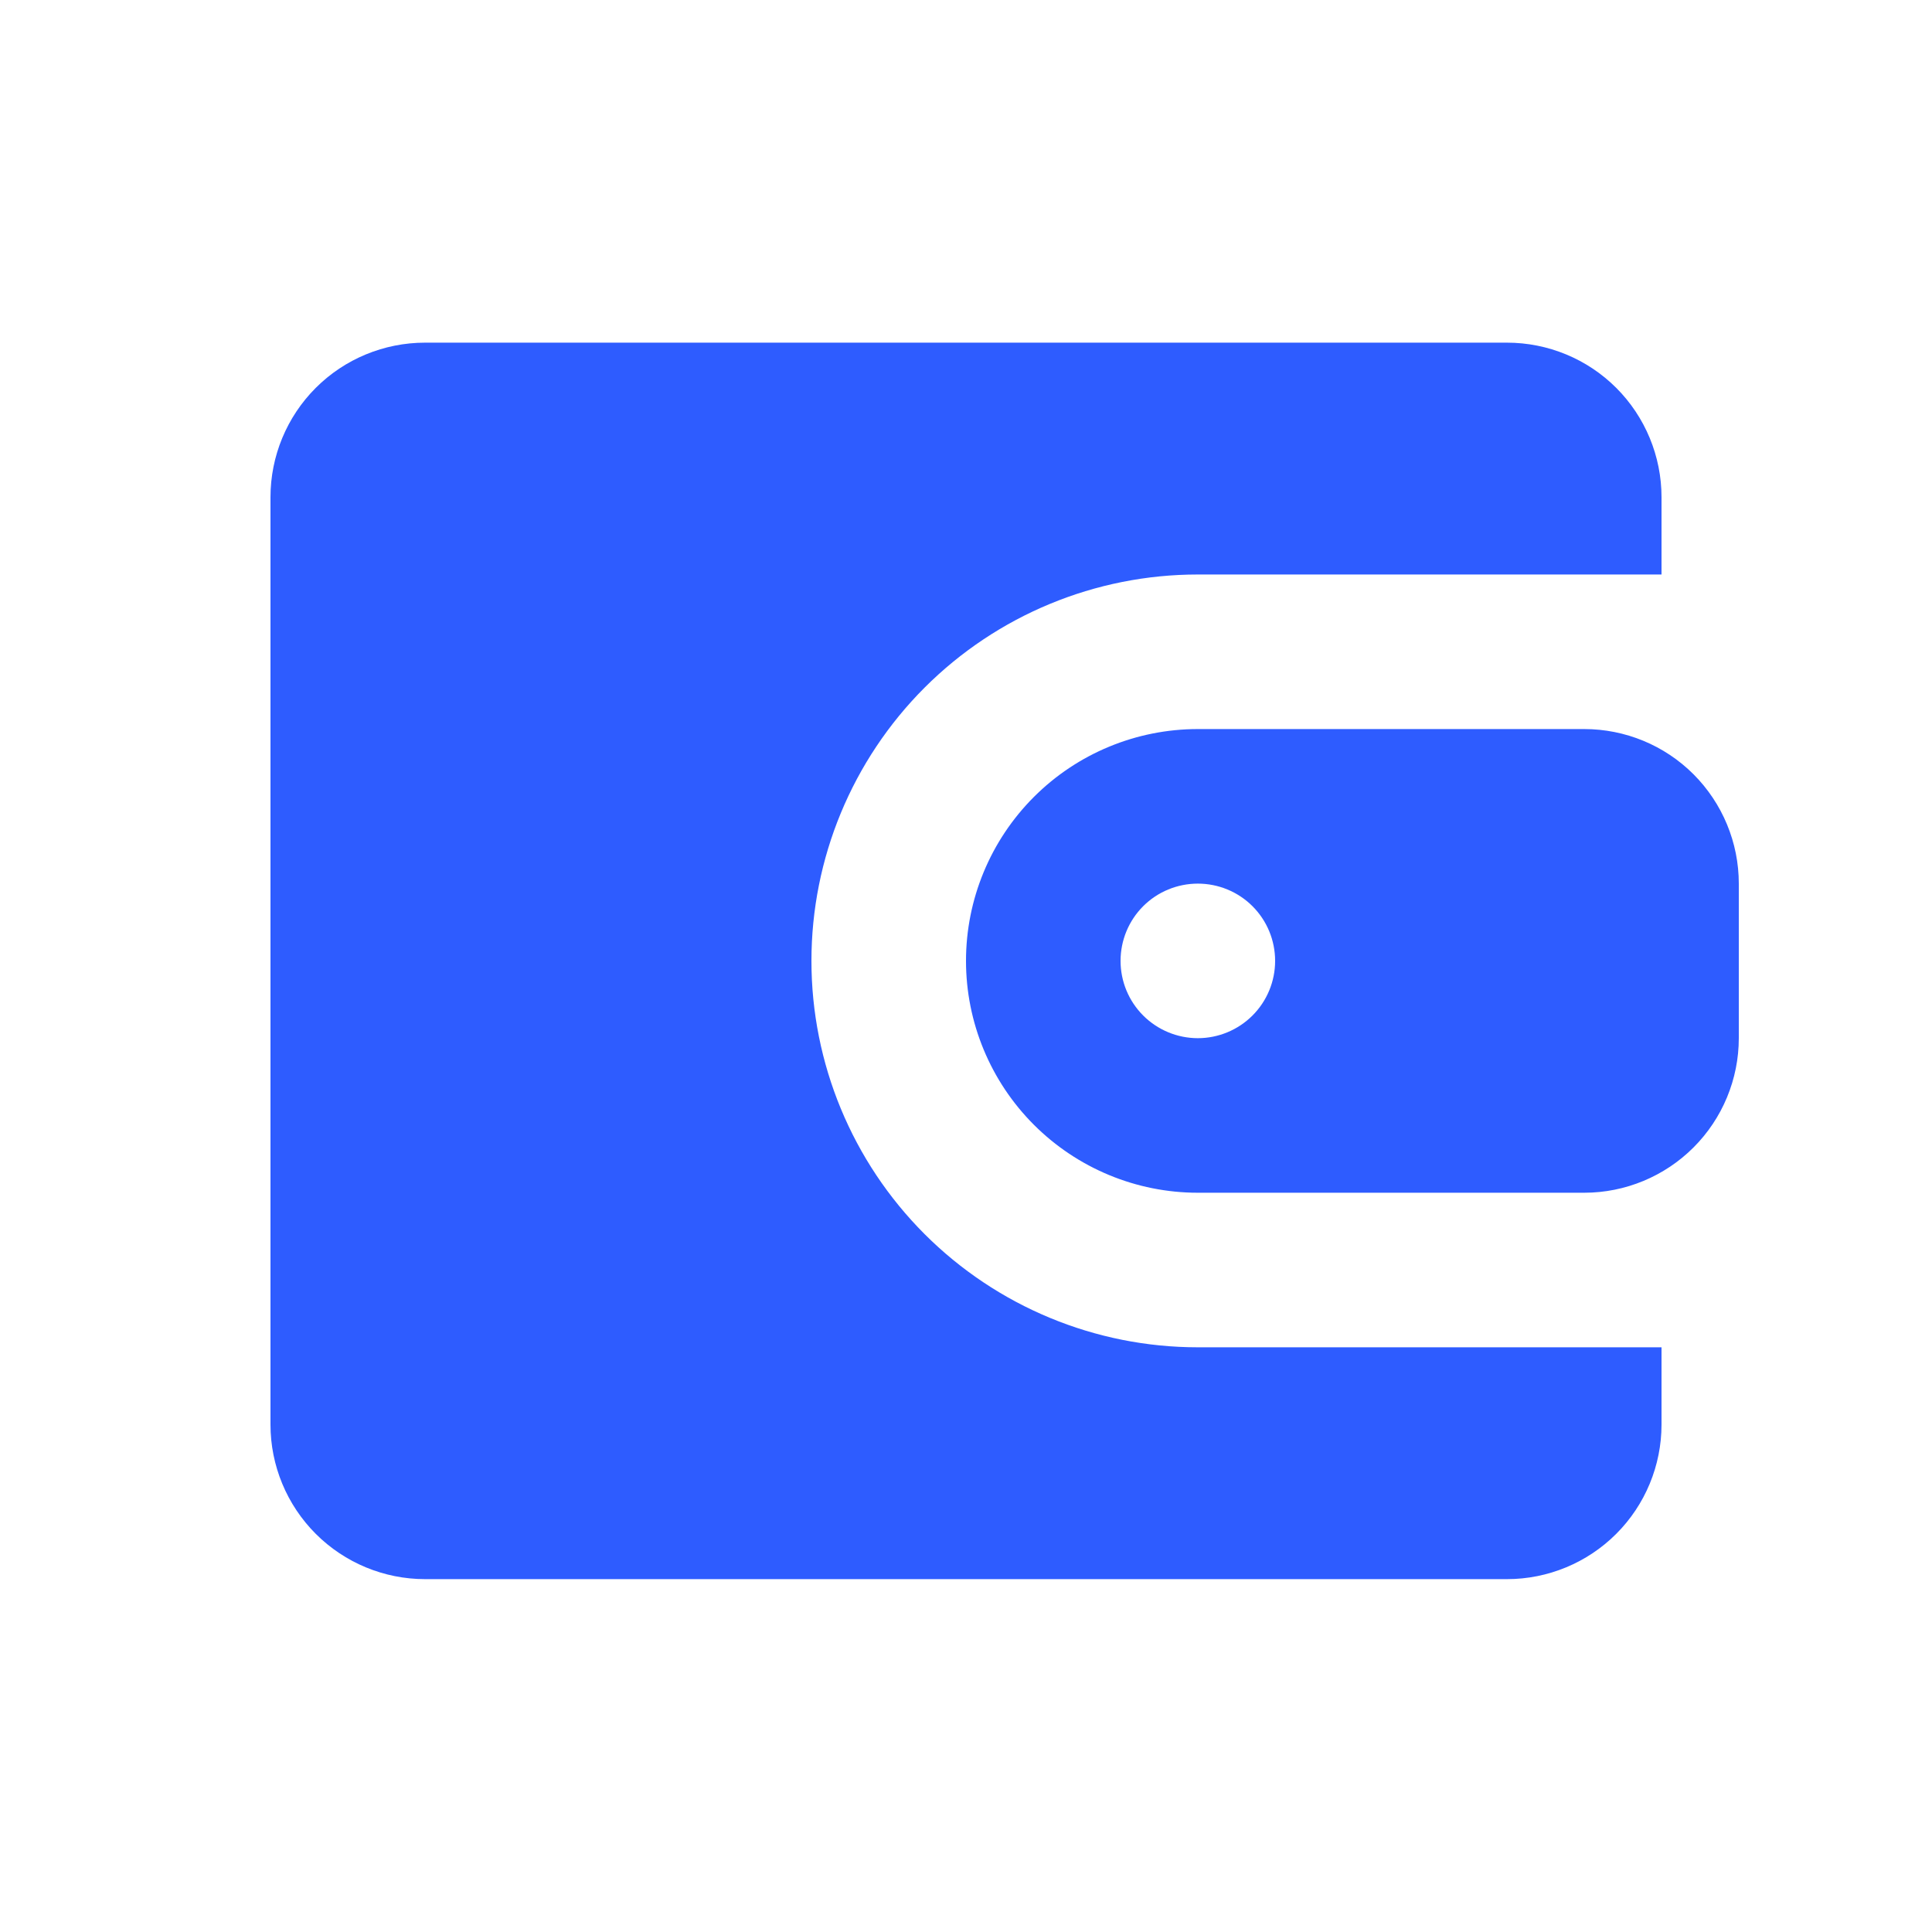 <svg width="25" height="25" viewBox="0 0 25 25" fill="none" xmlns="http://www.w3.org/2000/svg">
<path d="M19.5 4.434C20.03 4.434 20.539 4.644 20.914 5.019C21.289 5.394 21.5 5.903 21.5 6.434V7.434H15.5C14.174 7.434 12.902 7.96 11.964 8.898C11.027 9.836 10.5 11.107 10.5 12.434C10.5 13.76 11.027 15.031 11.964 15.969C12.902 16.907 14.174 17.434 15.5 17.434H21.5V18.434C21.5 18.964 21.289 19.473 20.914 19.848C20.539 20.223 20.03 20.434 19.5 20.434H5.5C4.97 20.434 4.461 20.223 4.086 19.848C3.711 19.473 3.5 18.964 3.5 18.434V6.434C3.5 5.903 3.711 5.394 4.086 5.019C4.461 4.644 4.97 4.434 5.5 4.434H19.5ZM20.5 9.434C21.03 9.434 21.539 9.644 21.914 10.019C22.289 10.395 22.5 10.903 22.5 11.434V13.434C22.5 13.964 22.289 14.473 21.914 14.848C21.539 15.223 21.03 15.434 20.5 15.434H15.5C14.704 15.434 13.941 15.117 13.379 14.555C12.816 13.992 12.5 13.229 12.5 12.434C12.5 11.638 12.816 10.875 13.379 10.312C13.941 9.75 14.704 9.434 15.5 9.434H20.5ZM15.5 11.434C15.235 11.434 14.98 11.539 14.793 11.726C14.605 11.914 14.5 12.168 14.5 12.434C14.5 12.699 14.605 12.953 14.793 13.141C14.98 13.328 15.235 13.434 15.5 13.434C15.765 13.434 16.02 13.328 16.207 13.141C16.395 12.953 16.5 12.699 16.5 12.434C16.5 12.168 16.395 11.914 16.207 11.726C16.02 11.539 15.765 11.434 15.5 11.434Z" fill="#2e5cff"/>
</svg>
